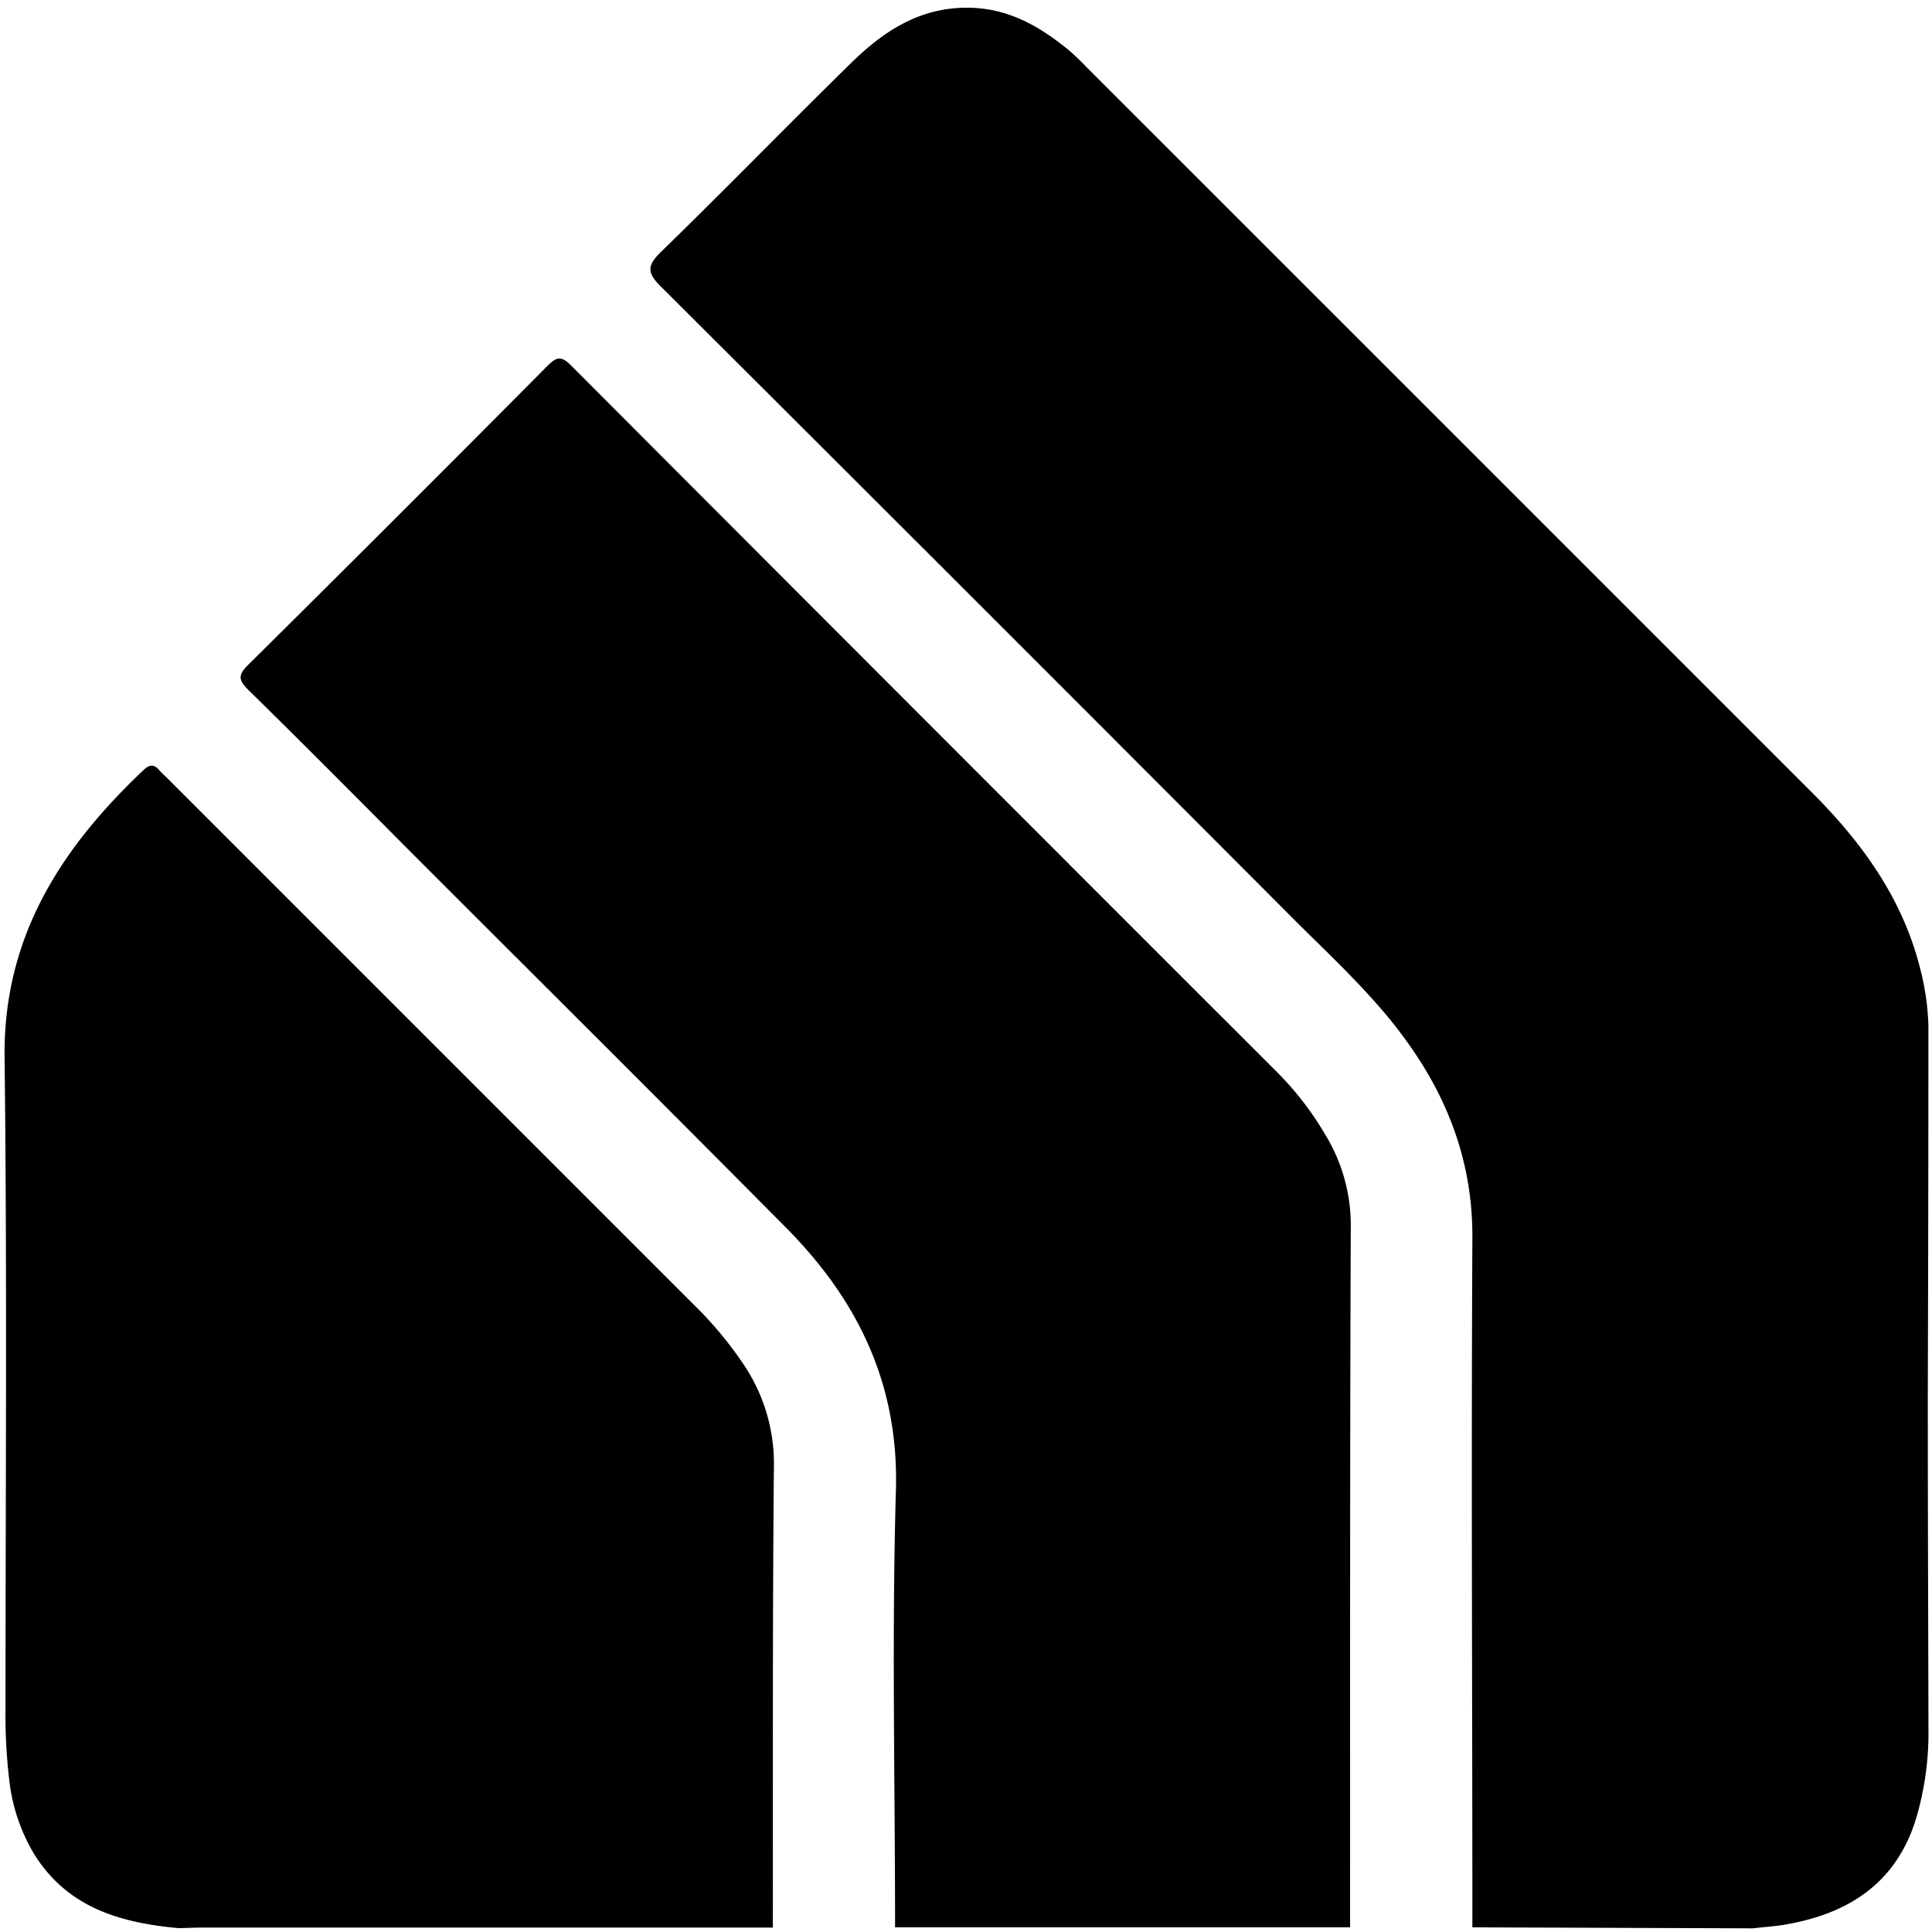 <svg id="Layer_1" data-name="Layer 1" xmlns="http://www.w3.org/2000/svg" width="89.17mm" height="89.17mm" viewBox="0 0 252.76 252.76">
  <g>
    <path class="cls-3" d="M229.32,252.28l-36.69-.13c0-30.05-.16-60.09,0-90.13.07-11.58-4.36-21.09-11.62-29.65-3.62-4.26-7.7-8.07-11.64-12Q128,78.89,86.46,37.49c-1.83-1.82-1.82-2.73,0-4.52C94.85,24.81,103,16.42,111.36,8.23c4.25-4.16,9-7.31,15.41-7.22,5.11.08,9.15,2.37,12.92,5.44a31.15,31.15,0,0,1,2.5,2.38q47.48,47.46,94.94,94.93c6.6,6.6,11.91,14,14.16,23.26a33.82,33.82,0,0,1,1,7.08q0,24.41-.08,48.8c0,14.77.06,29.53.09,44.3a39.62,39.62,0,0,1-1.6,10.64c-2.47,8.17-8.37,12.27-16.4,13.81C232.65,252,231,252.08,229.32,252.28Z"/>
    <path class="cls-3" d="M176.63,252.15l-59.53,0c0-19.06-.44-38.13.11-57.17.4-13.92-5-24.92-14.4-34.39-16-16.14-32.07-32.12-48.12-48.17C47.3,105,39.94,97.57,32.47,90.24c-1.36-1.33-1.27-2,0-3.26Q52.14,67.49,71.62,47.87c1.16-1.16,1.78-1.37,3.07-.08q46.2,46.32,92.48,92.57a40.41,40.41,0,0,1,6.16,8,22.7,22.7,0,0,1,3.39,12.06C176.6,191,176.64,221.56,176.63,252.15Z"/>
    <path class="cls-3" d="M101.11,252.18l-74.49,0c-1.06,0-2.12.05-3.18.08-7.65-.68-14.63-2.67-19-9.74a24,24,0,0,1-3.24-9.74,71,71,0,0,1-.48-9c0-28.45.22-56.9-.12-85.35C.39,122.64,7.94,111,18.77,100.75c.71-.66,1.29-.86,2-.06.41.47.88.88,1.32,1.32q34.41,34.41,68.82,68.82a48.71,48.71,0,0,1,6.28,7.54,23.15,23.15,0,0,1,4.06,13.45C101.06,211.94,101.13,232.06,101.11,252.18Z"/>
  </g>
</svg>
